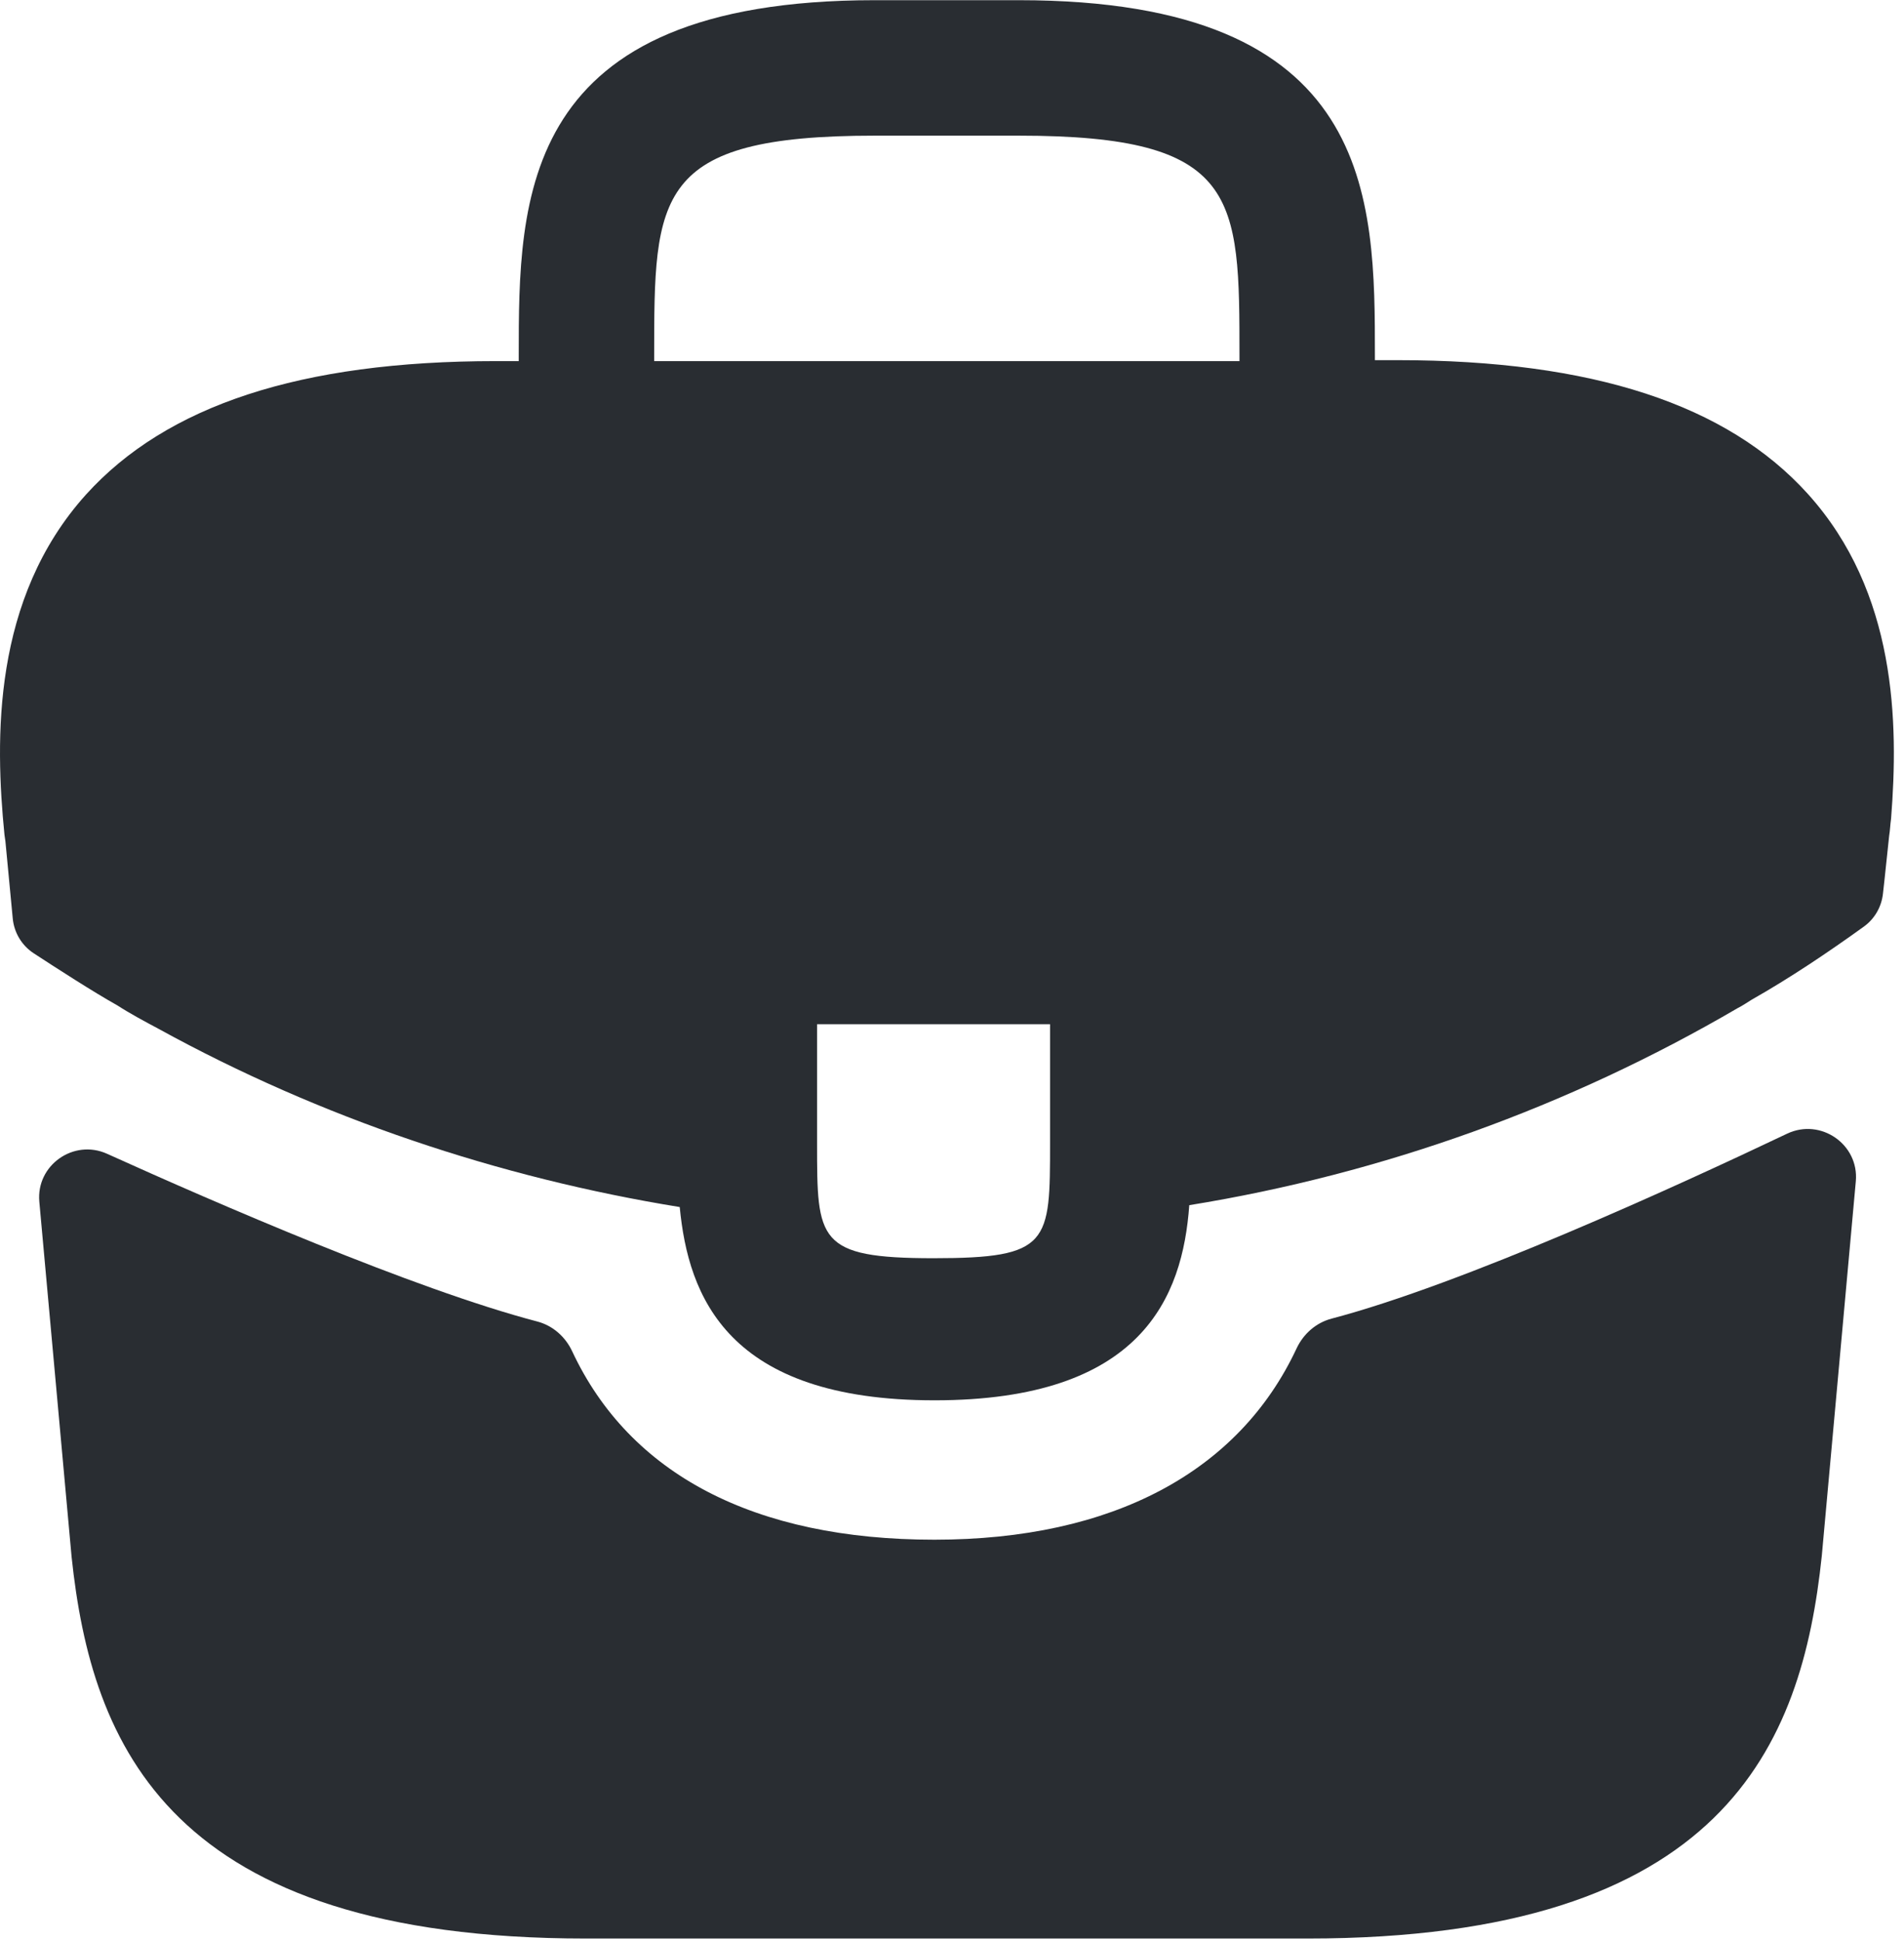 <svg width="52" height="53" viewBox="0 0 52 53" fill="none" xmlns="http://www.w3.org/2000/svg">
<path d="M49.37 13.482C47.172 11.05 43.499 9.834 38.17 9.834H37.55V9.731C37.55 5.385 37.55 0.005 27.824 0.005H23.892C14.167 0.005 14.167 5.411 14.167 9.731V9.86H13.546C8.192 9.86 4.545 11.076 2.346 13.507C-0.214 16.353 -0.137 20.181 0.122 22.793L0.148 22.974L0.348 25.078C0.385 25.465 0.594 25.815 0.919 26.028C1.54 26.434 2.578 27.103 3.2 27.449C3.562 27.682 3.95 27.889 4.338 28.096C8.761 30.527 13.624 32.157 18.564 32.958C18.797 35.39 19.858 38.235 25.522 38.235C31.187 38.235 32.299 35.416 32.48 32.907C37.757 32.053 42.852 30.217 47.456 27.527C47.611 27.449 47.715 27.371 47.844 27.294C48.87 26.714 49.935 25.999 50.906 25.299C51.198 25.088 51.385 24.762 51.425 24.404L51.466 24.035L51.595 22.819C51.621 22.664 51.621 22.535 51.647 22.353C51.853 19.741 51.802 16.172 49.37 13.482ZM28.678 31.2C28.678 33.941 28.678 34.355 25.496 34.355C22.315 34.355 22.315 33.864 22.315 31.225V27.966H28.678V31.2ZM17.866 9.834V9.731C17.866 5.334 17.866 3.704 23.892 3.704H27.824C33.851 3.704 33.851 5.36 33.851 9.731V9.86H17.866V9.834Z" fill="#292D32"/>
<path d="M48.807 30.955C49.722 30.52 50.775 31.245 50.684 32.254L49.755 42.481C49.212 47.654 47.091 52.931 35.71 52.931H16C4.619 52.931 2.498 47.654 1.955 42.507L1.074 32.813C0.983 31.815 2.013 31.091 2.925 31.504C5.872 32.837 11.312 35.203 14.672 36.083C15.097 36.194 15.441 36.499 15.627 36.897C17.197 40.254 20.602 42.041 25.519 42.041C30.387 42.041 33.835 40.186 35.41 36.82C35.597 36.421 35.941 36.117 36.366 36.005C39.934 35.066 45.725 32.422 48.807 30.955Z" fill="#292D32"/>
</svg>
